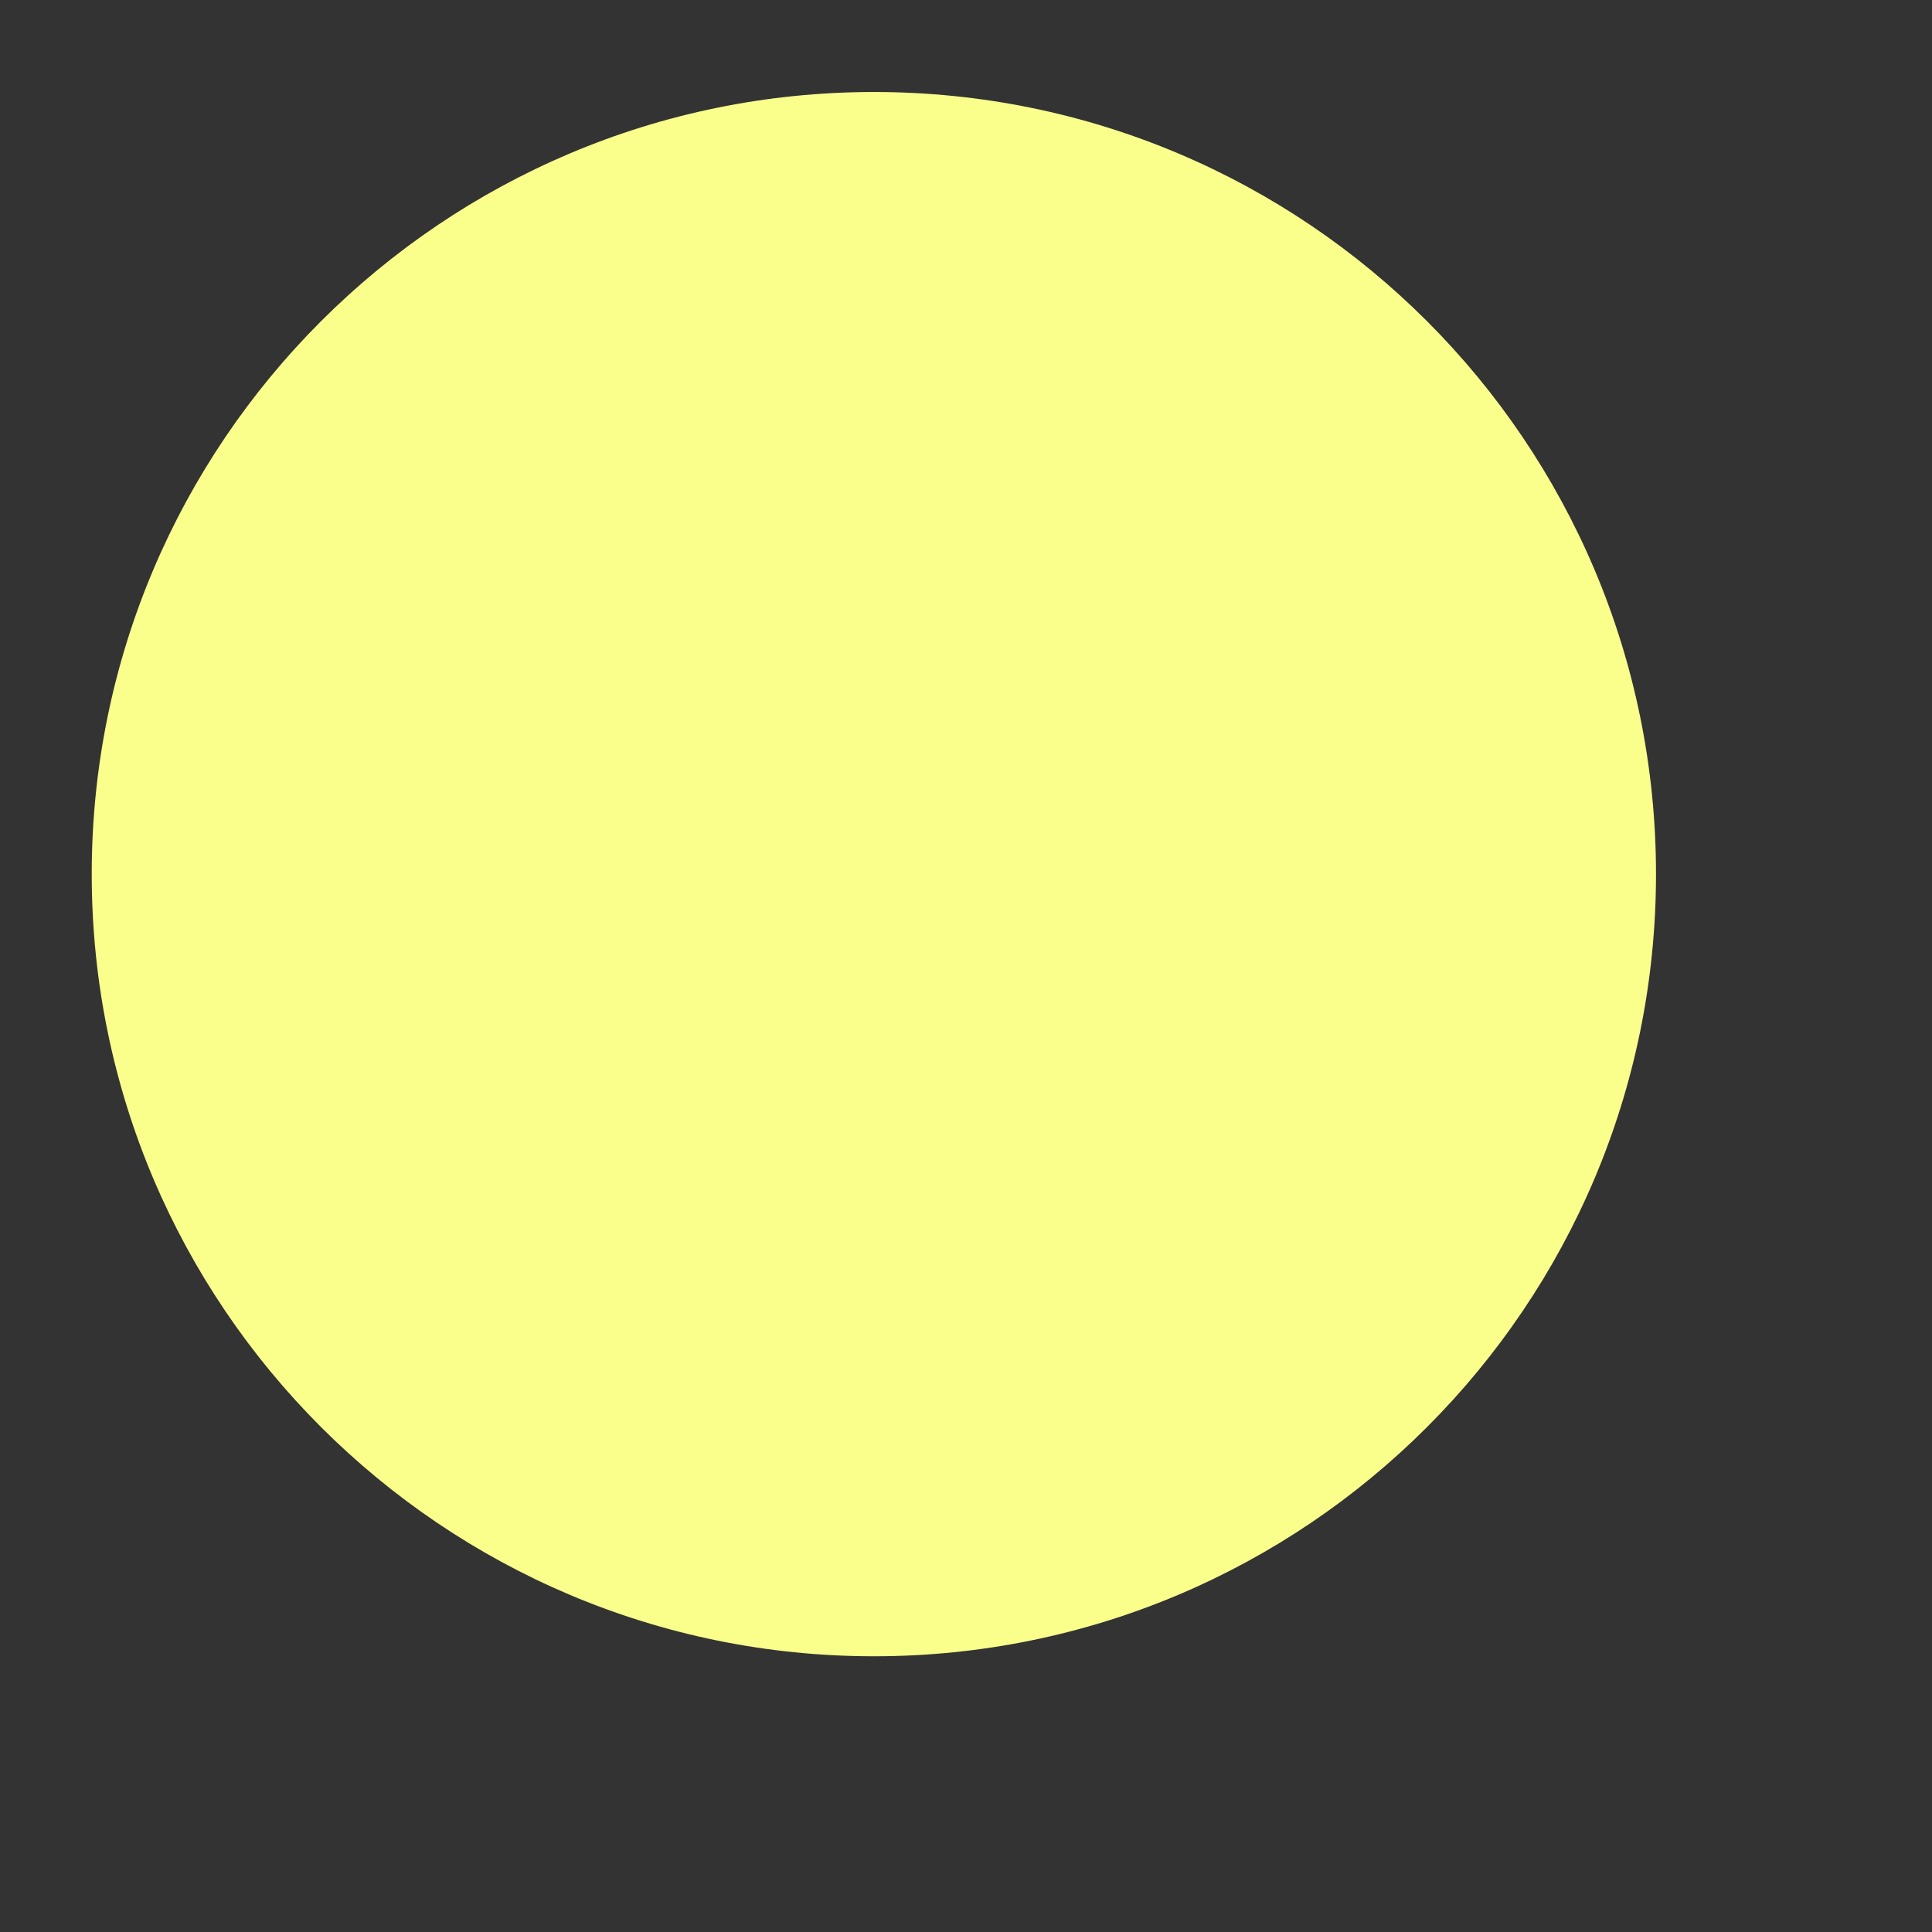 <?xml version="1.0" encoding="UTF-8" standalone="no"?>
<!DOCTYPE svg PUBLIC "-//W3C//DTD SVG 1.1//EN" "http://www.w3.org/Graphics/SVG/1.1/DTD/svg11.dtd">
<svg version="1.1" xmlns="http://www.w3.org/2000/svg" xmlns:xlink="http://www.w3.org/1999/xlink" preserveAspectRatio="xMidYMid meet" viewBox="215.692 243.259 21.021 21.021" width="17.02" height="17.02"><rect x="215.692" y="243.259" width="21.021" height="21.021" fill="#333333" stroke="none"/><defs><path d="M233.71 252.77C233.71 257.47 229.9 261.28 225.2 261.28C220.51 261.28 216.69 257.47 216.69 252.77C216.69 248.07 220.51 244.26 225.2 244.26C229.9 244.26 233.71 248.07 233.71 252.77Z" id="a5PrT96ReX"></path></defs><g><g><use xlink:href="#a5PrT96ReX" opacity="1" fill="#faff8c" fill-opacity="1"></use></g></g></svg>